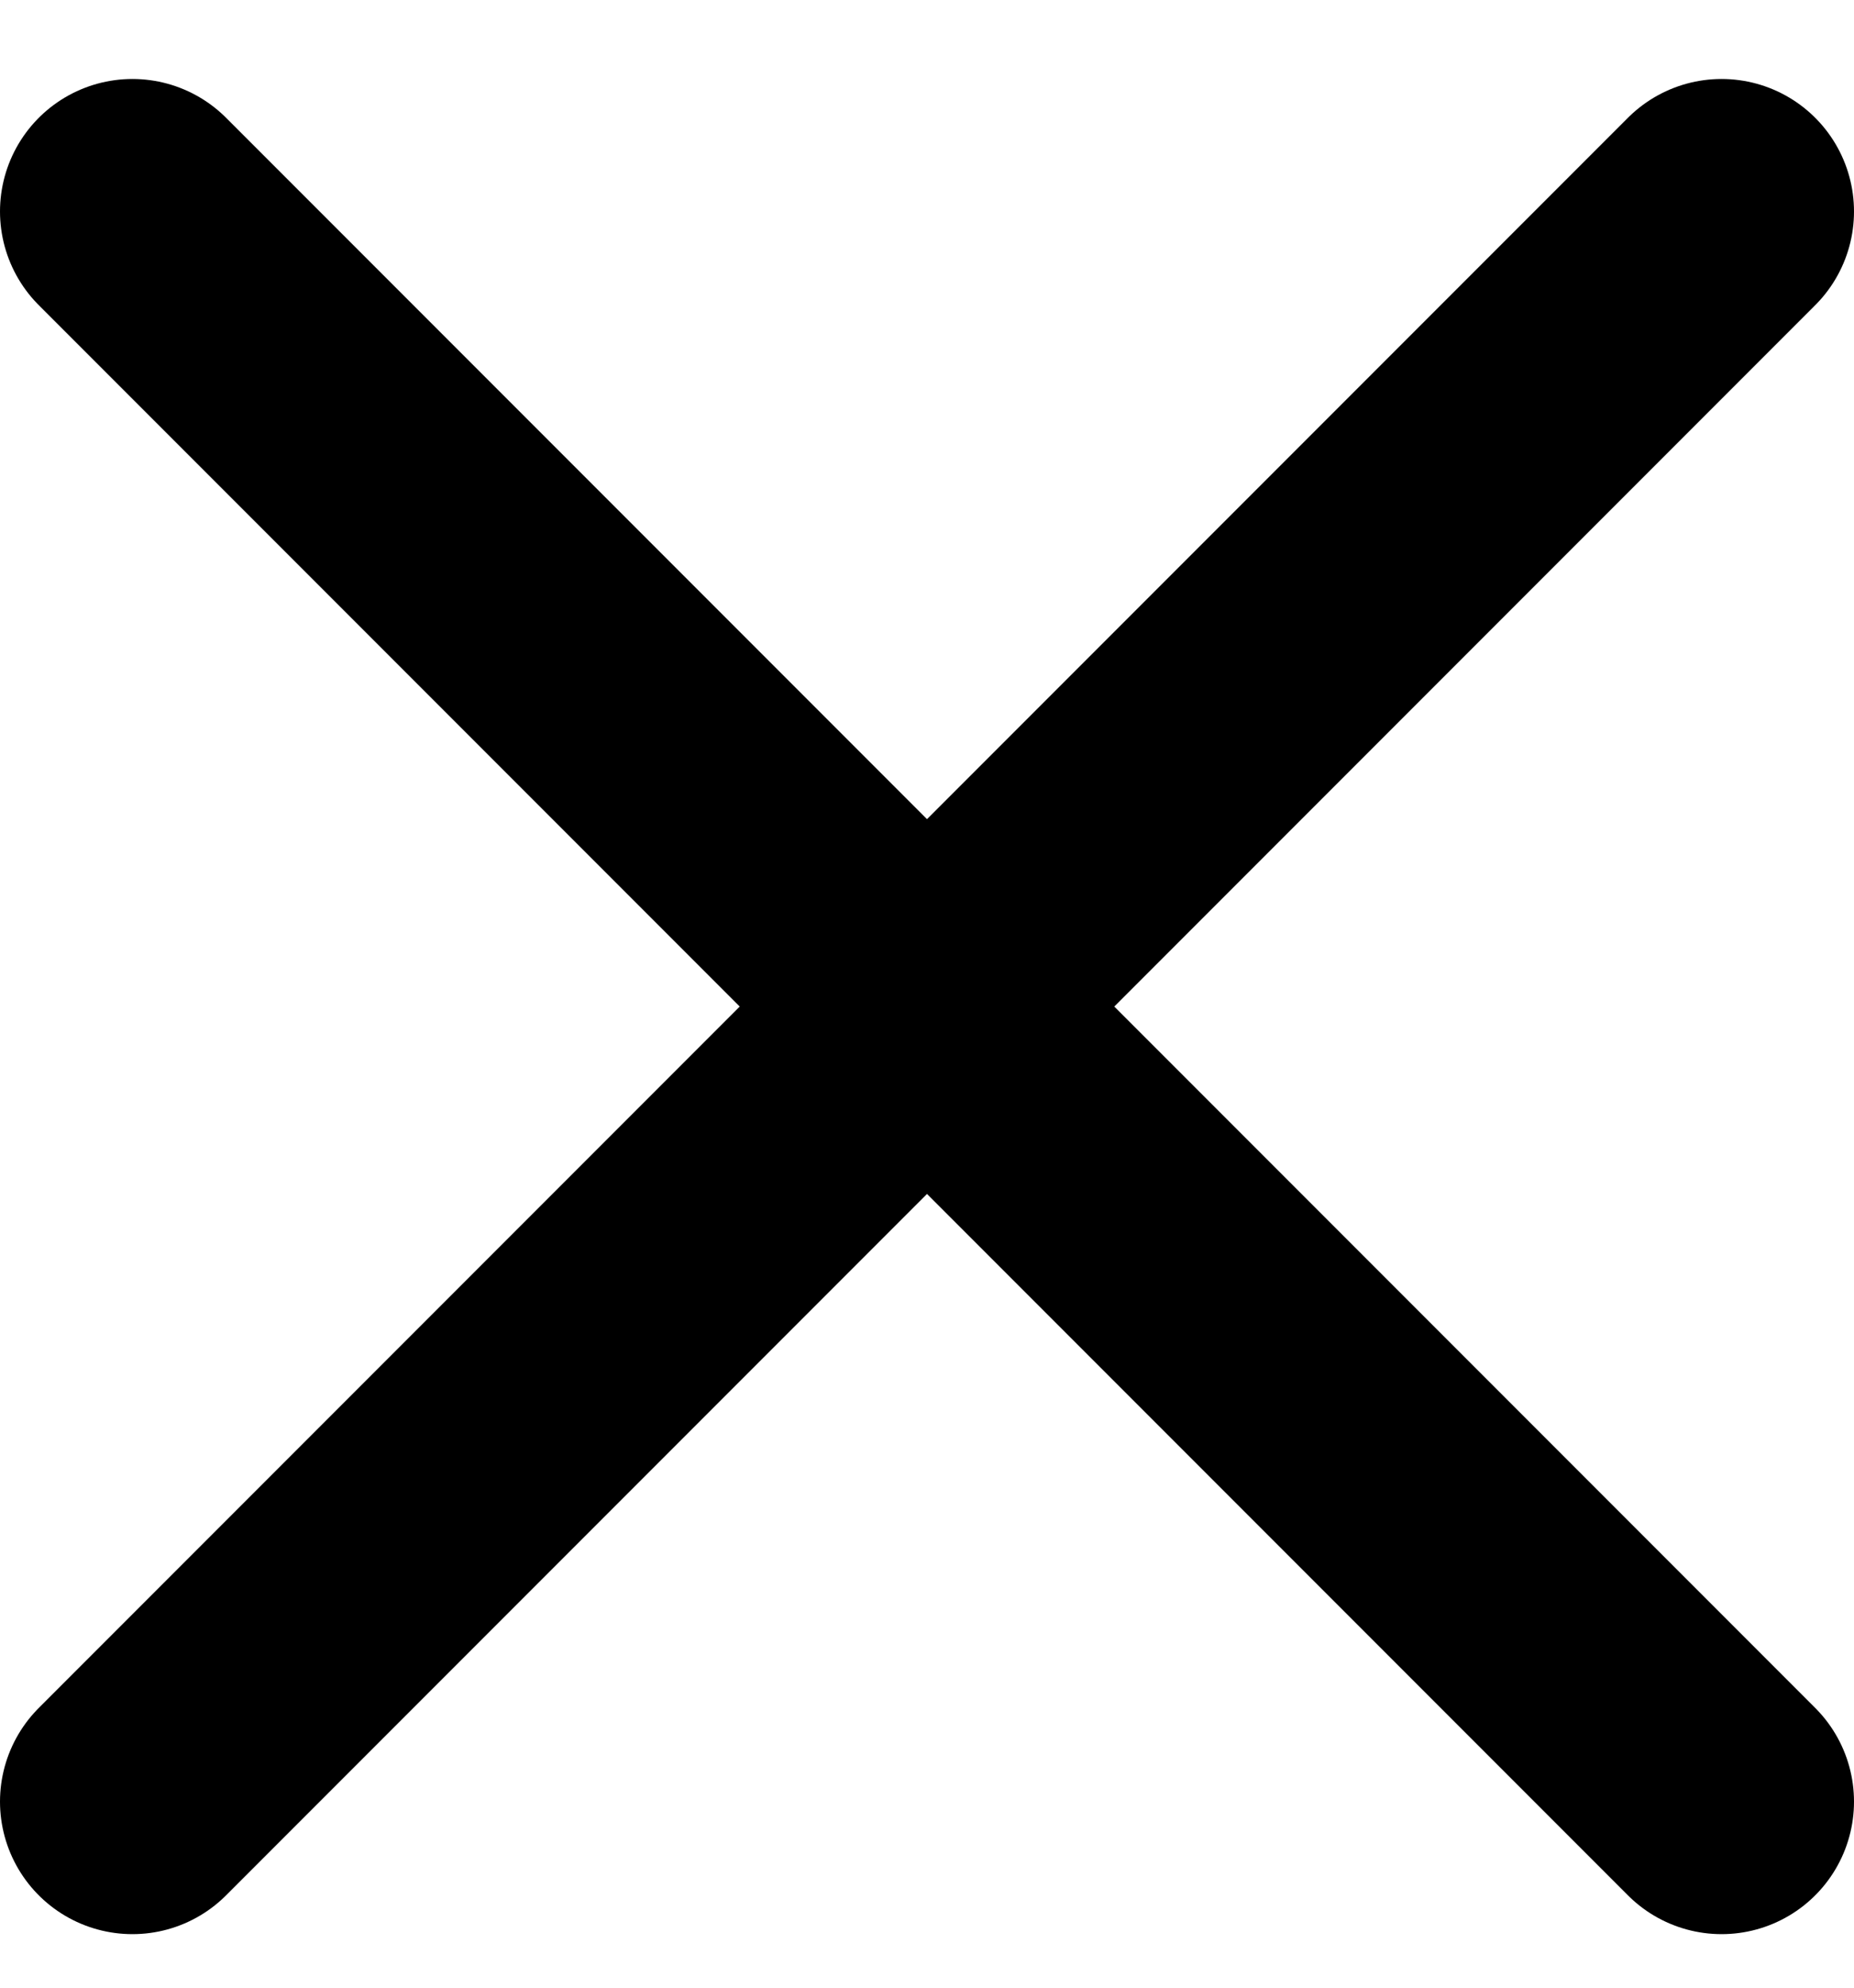 <svg width="14" height="15" viewBox="0 0 14 15" fill="none" xmlns="http://www.w3.org/2000/svg">
<path d="M13 1.596L1 13.596M1 1.596L13 13.596" stroke="black" stroke-width="2" stroke-linecap="round" stroke-linejoin="round"/>
</svg>
